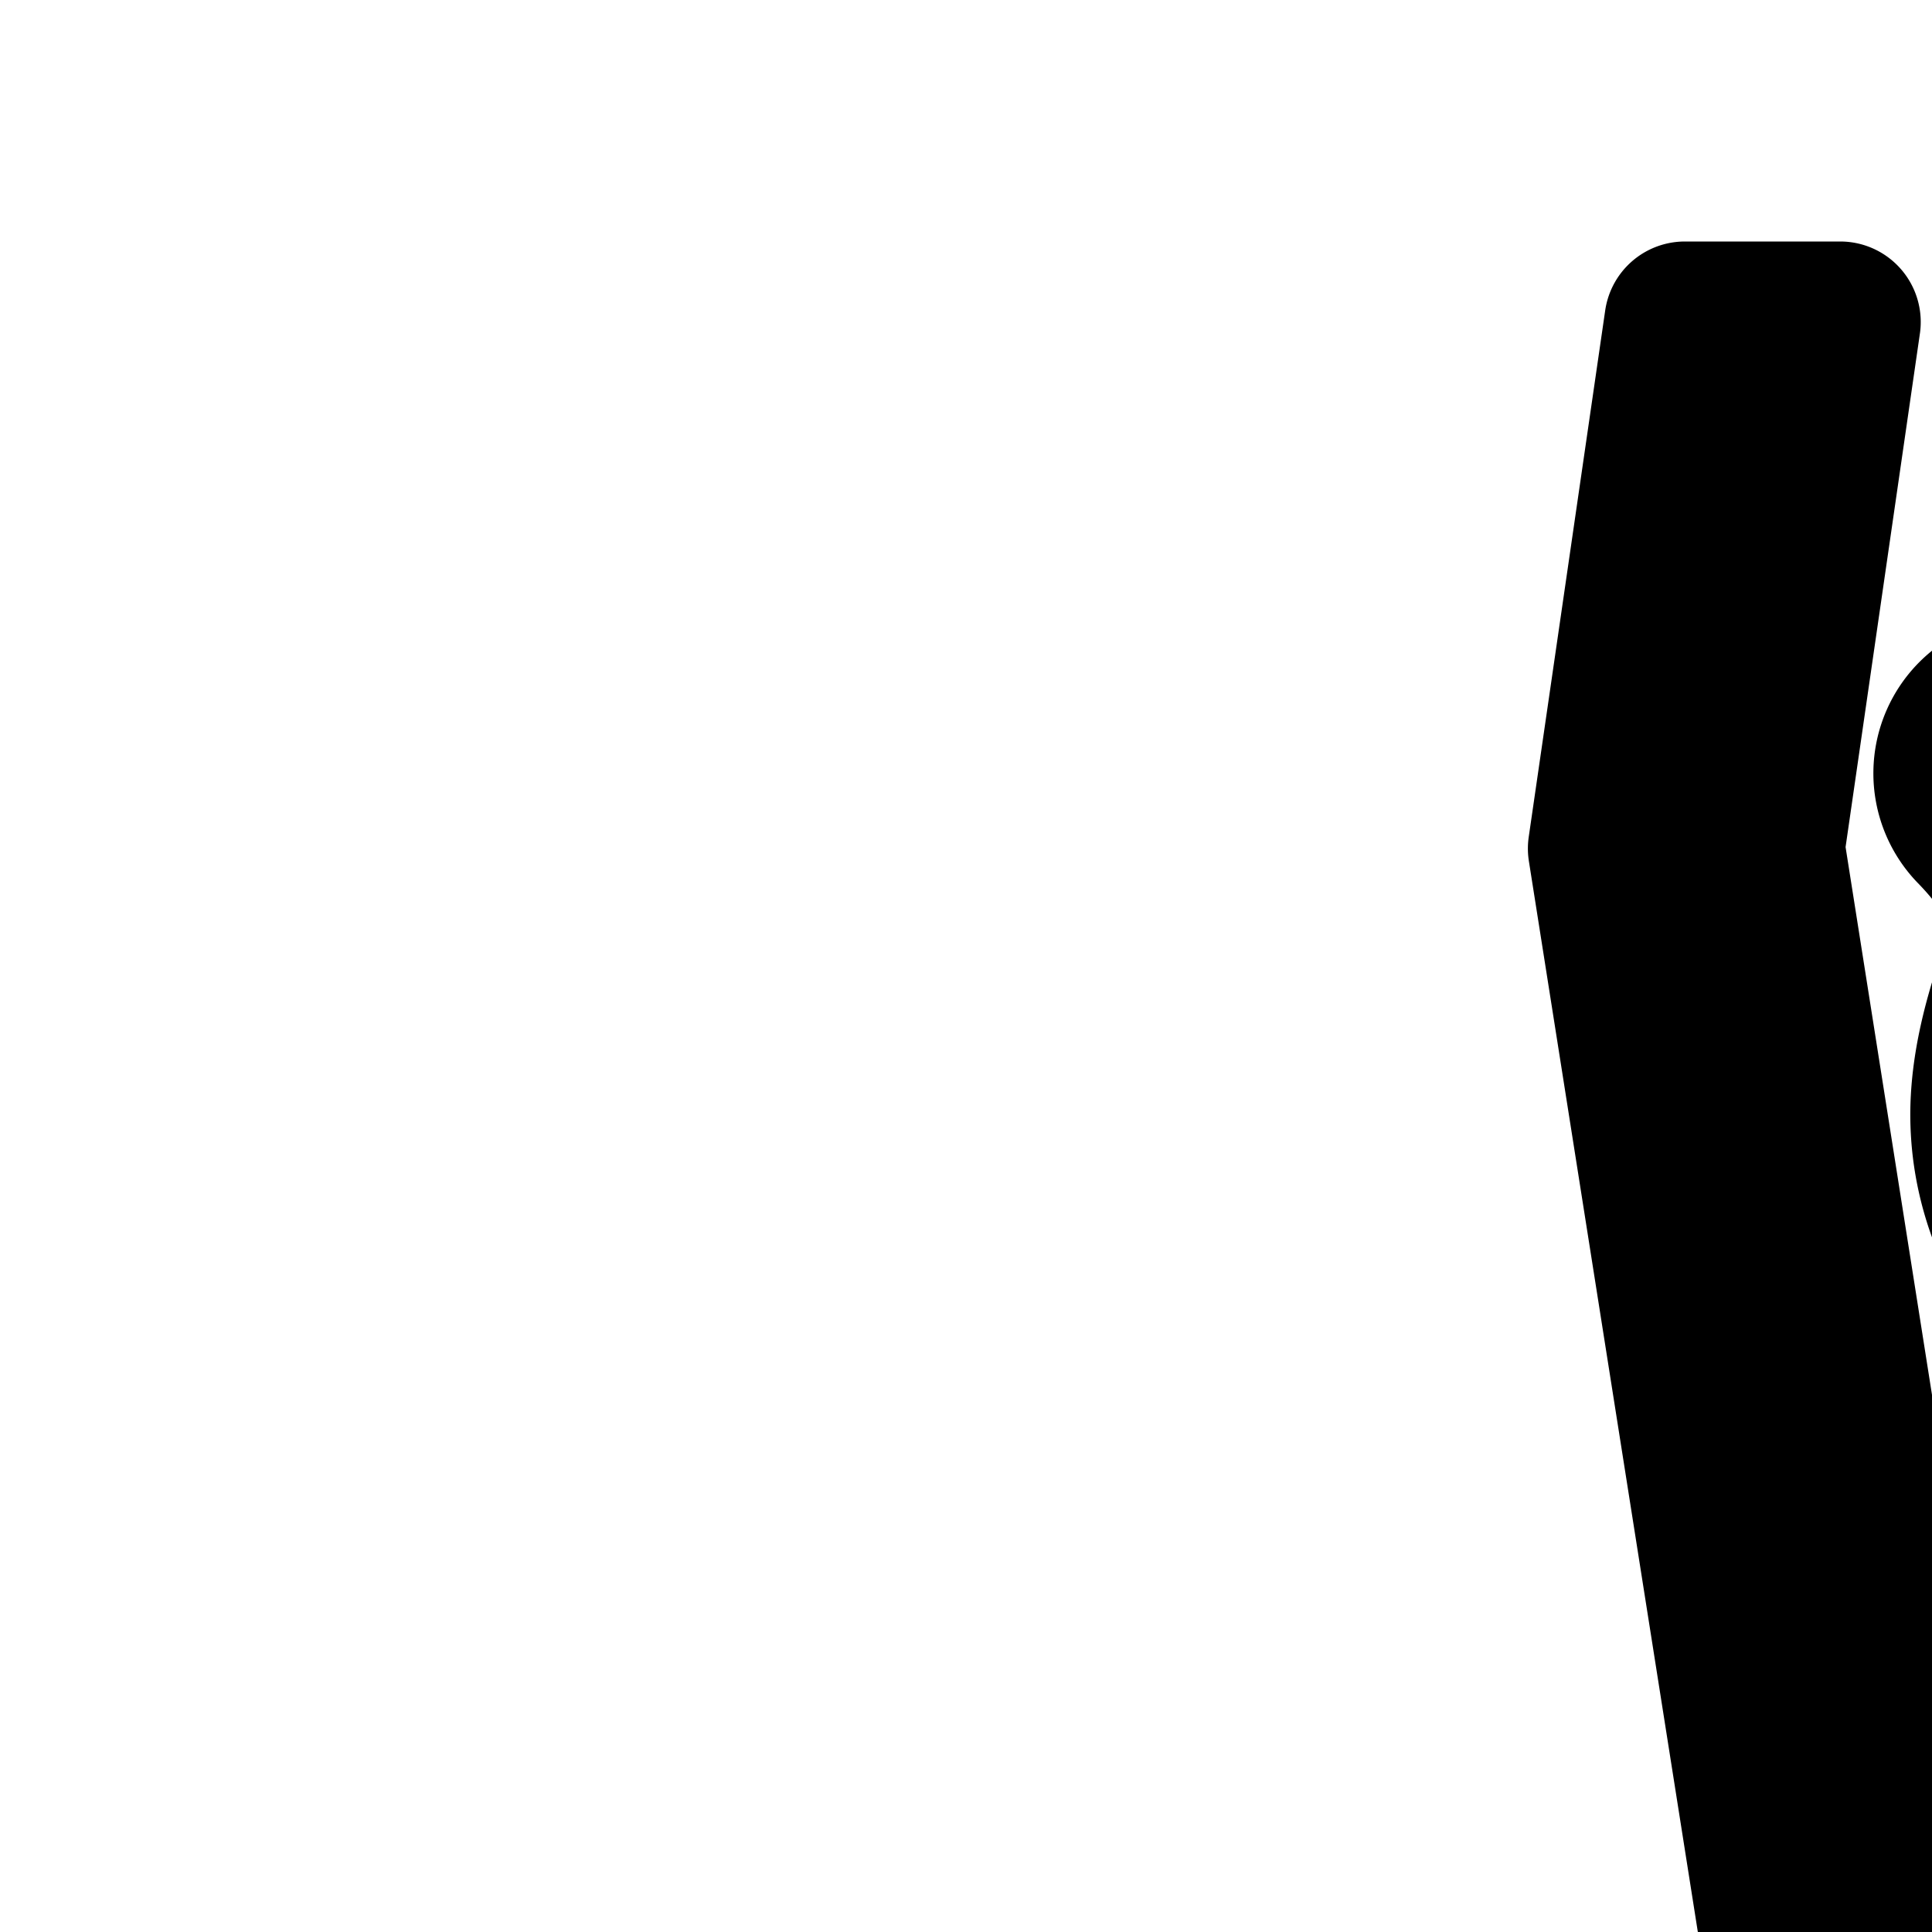 <svg
  xmlns="http://www.w3.org/2000/svg"
  width="24"
  height="24"
  viewBox="0 0 24 24"
  fill="none"
  stroke="currentColor"
  stroke-width="2"
  stroke-linecap="round"
  stroke-linejoin="round"
>
  <path
    fill-rule="evenodd"
    d="M22.86 4H20.93l-.95 6.541 3.907 24.763s-7.653 3.349-9.088 3.349c-.499 0-.998-.116-1.475-.227-.896-.207-1.718-.398-2.324.227-.929.956-1.687 2.13 0 3.826 1.687 1.695 4.763 1.911 8.582.957 4.974-1.244 6.518-.65 7.793-.158.688.265 1.297.5 2.323.401 2.559-.246 3.454-1.668 4.046-2.61q.128-.206.244-.374c.61-.878.145-4.329-2.047-5.874-.16-.858 1.04-6.903 2.518-12.158 2.308-8.208-.508-13.716-2.368-17.354-.197-.385-.383-.965-.552-1.309h-2.172l.976 2.104h.005l.038.076q.335.653.685 1.364l.01.019c1.684 3.46 3.379 8.03 1.536 14.582a117 117 0 0 0-1.906 7.863 58 58 0 0 0-.545 3.012c-.06.406-.106.78-.131 1.097-.02.249-.047.67.025 1.055l.143.765.635.448c.615.433 1.089 1.226 1.33 2.12.116.432.157.815.153 1.087a2 2 0 0 1-.01.165c-.117.175-.21.323-.292.454-.198.318-.336.537-.627.816-.318.303-.836.648-1.877.748a2.1 2.1 0 0 1-.964-.103 9 9 0 0 1-.464-.17h-.001l-.073-.028-.103-.04a11 11 0 0 0-.987-.332c-1.649-.458-3.811-.52-7.805.478-3.723.93-5.85.466-6.762-.451-.3-.3-.402-.491-.433-.565l-.003-.008a1 1 0 0 1 .057-.101c.054-.084.131-.182.24-.303q.06.008.149.024c.172.031.299.061.46.099.13.03.285.067.506.114a7 7 0 0 0 1.467.177c.45 0 .936-.114 1.291-.208.408-.107.872-.254 1.352-.418.965-.33 2.092-.762 3.15-1.185a151 151 0 0 0 3.971-1.658l.09-.04 1.354-.592-4.092-25.936zm1.794 33.058-.766-1.754zm-12.58 3.082h-.004.005"
    clip-rule="evenodd"
  />
  <path d="M24.562 8.92a.957.957 0 0 1 1.352.02c.427.439.733.876.927 1.322a4.4 4.4 0 0 1 2.81-.497.957.957 0 0 1-.274 1.894 2.59 2.59 0 0 0-2.476 1.033l-.085.28c-.103.328-.179.571-.172.9.007.352.132.87.83 1.57a.957.957 0 0 1-1.356 1.35c-.989-.994-1.369-1.962-1.387-2.883-.013-.678.193-1.321.308-1.678q.037-.115.057-.186c.091-.332.115-.56.067-.783-.046-.218-.184-.54-.621-.989a.957.957 0 0 1 .02-1.353" />
  <path
    fill-rule="evenodd"
    d="M29.077 20.617a.957.957 0 0 1 1.836.538c-.432 1.472-1.64 1.856-2.012 1.974l-.05.017q-.098.032-.194.05a1.8 1.8 0 0 0-.701.399c-.235.222-.422.54-.404 1.047a.957.957 0 1 1-1.912.07c-.038-1.03.345-1.82.867-2.374a4.8 4.8 0 0 1-.682-.79.957.957 0 0 1 1.58-1.08c.194.285.46.545.703.707.104.069.184.106.234.124.147-.049.268-.092.392-.178.123-.086.26-.223.343-.504m-.696.693h.004z"
    clip-rule="evenodd"
  />
</svg>
